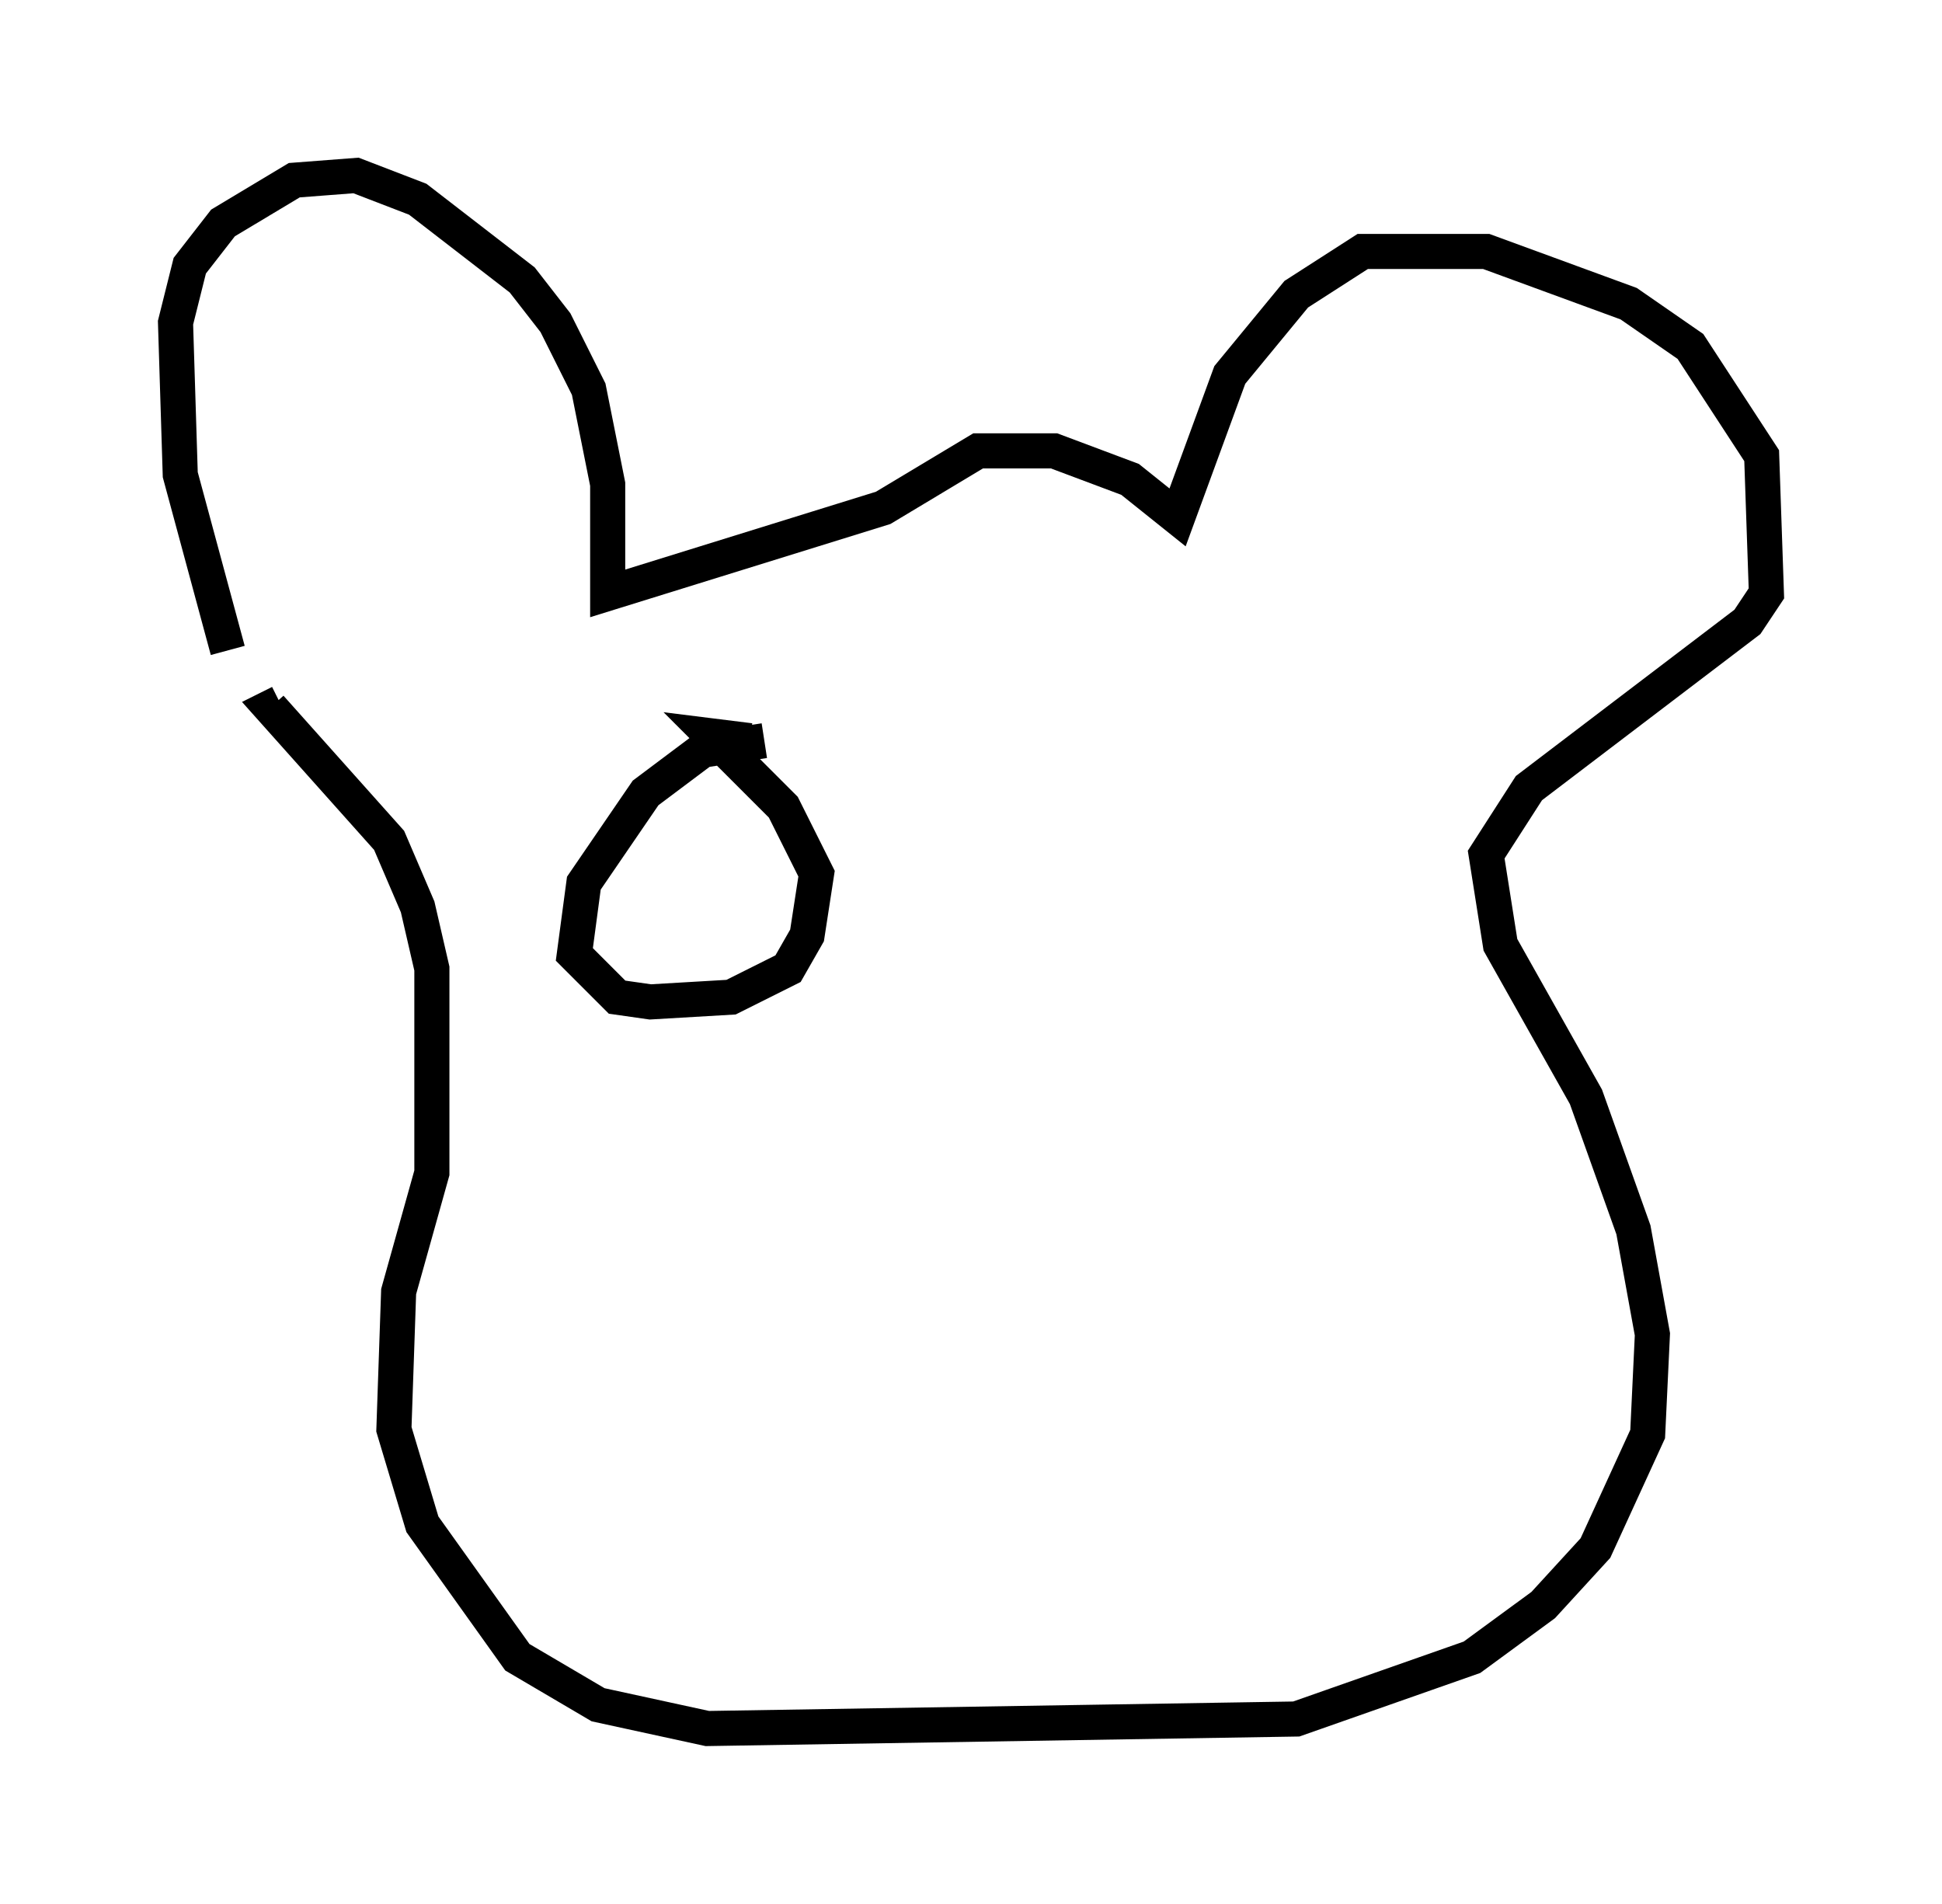 <?xml version="1.0" encoding="utf-8" ?>
<svg baseProfile="full" height="54.249" version="1.1" width="55.331" xmlns="http://www.w3.org/2000/svg" xmlns:ev="http://www.w3.org/2001/xml-events" xmlns:xlink="http://www.w3.org/1999/xlink"><defs /><rect fill="white" height="54.249" width="55.331" x="0" y="0" /><path d="M7.436, 20.155 m-0.947, -1.624 l-1.353, -5.007 -0.135, -4.33 l0.406, -1.624 0.947, -1.218 l2.03, -1.218 1.759, -0.135 l1.759, 0.677 2.977, 2.3 l0.947, 1.218 0.947, 1.894 l0.541, 2.706 0.0, 3.112 l7.848, -2.436 2.706, -1.624 l2.165, 0.0 2.165, 0.812 l1.353, 1.083 1.488, -4.059 l1.894, -2.3 1.894, -1.218 l3.518, 0.0 4.059, 1.488 l1.759, 1.218 2.03, 3.112 l0.135, 3.924 -0.541, 0.812 l-6.225, 4.736 -1.218, 1.894 l0.406, 2.571 2.436, 4.33 l1.353, 3.789 0.541, 2.977 l-0.135, 2.842 -1.488, 3.248 l-1.488, 1.624 -2.03, 1.488 l-5.007, 1.759 -16.779, 0.271 l-3.112, -0.677 -2.3, -1.353 l-2.706, -3.789 -0.812, -2.706 l0.135, -3.924 0.947, -3.383 l0.0, -5.819 -0.406, -1.759 l-0.812, -1.894 -3.383, -3.789 l0.271, -0.135 m13.802, 1.083 l-1.759, 0.271 -1.624, 1.218 l-1.759, 2.571 -0.271, 2.03 l1.218, 1.218 0.947, 0.135 l2.3, -0.135 1.624, -0.812 l0.541, -0.947 0.271, -1.759 l-0.947, -1.894 -2.03, -2.03 l1.083, 0.135 " fill="none" stroke="black" stroke-width="1" /></svg>